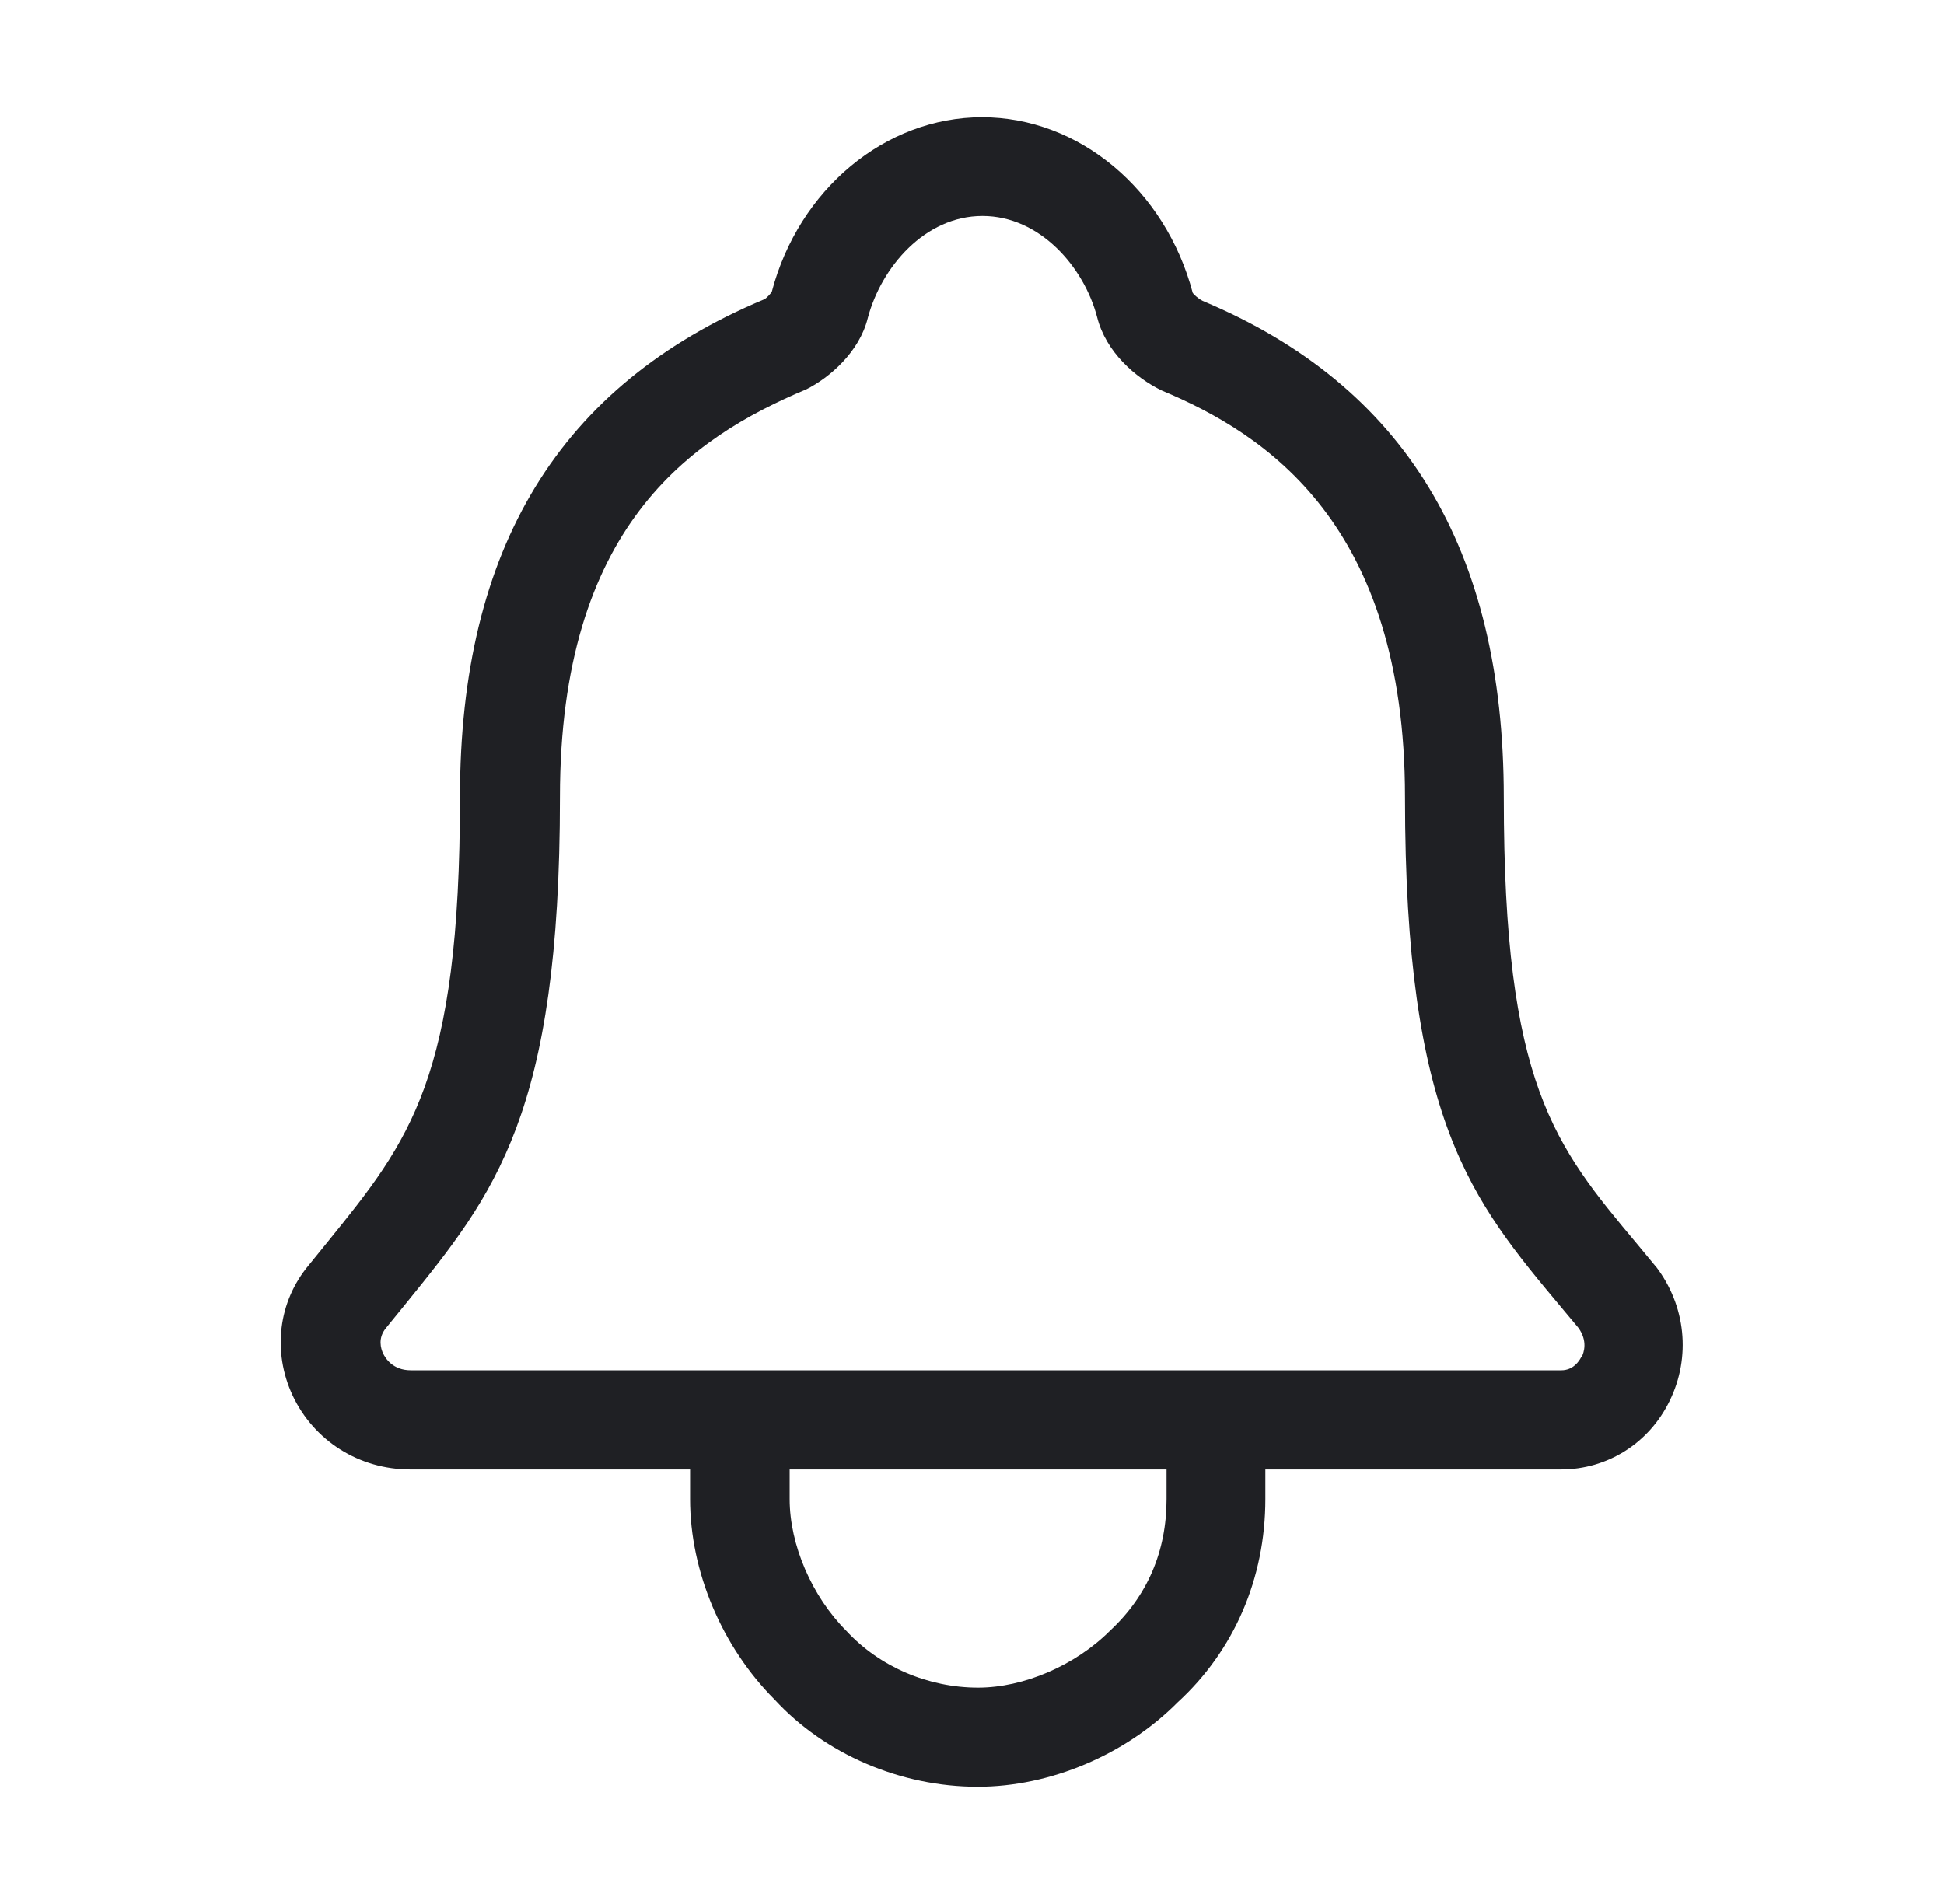 <svg width="49" height="48" viewBox="0 0 49 48" fill="none" xmlns="http://www.w3.org/2000/svg">
<path d="M41.744 31.935C41.744 31.935 41.724 31.915 41.714 31.905L41.284 31.385C39.174 28.865 37.904 27.345 37.904 20.105C37.904 13.825 35.394 9.715 30.314 7.585C30.194 7.525 30.084 7.415 30.064 7.385C29.374 4.775 27.194 2.955 24.754 2.955C22.314 2.955 20.134 4.775 19.454 7.355C19.424 7.405 19.314 7.525 19.264 7.545C14.104 9.705 11.594 13.815 11.594 20.095C11.594 27.195 10.334 28.745 8.254 31.315L7.784 31.895C7.014 32.815 6.864 34.075 7.374 35.175C7.914 36.325 9.054 37.045 10.344 37.045H17.394V37.795C17.394 39.625 18.204 41.525 19.524 42.845C20.794 44.225 22.704 45.045 24.644 45.045C26.474 45.045 28.374 44.235 29.684 42.915C31.104 41.615 31.894 39.795 31.894 37.795V37.045H39.344C40.514 37.045 41.564 36.385 42.084 35.315C42.624 34.215 42.494 32.915 41.734 31.925L41.744 31.935ZM29.404 37.795C29.404 39.105 28.924 40.235 27.974 41.115C27.104 41.985 25.804 42.545 24.654 42.545C23.404 42.545 22.174 42.025 21.334 41.115C20.464 40.245 19.904 38.945 19.904 37.795V37.045H29.404V37.795ZM39.854 34.215C39.804 34.315 39.654 34.545 39.354 34.545H10.354C9.904 34.545 9.714 34.245 9.654 34.115C9.604 34.005 9.514 33.735 9.734 33.475L10.214 32.885C12.474 30.095 14.114 28.085 14.114 20.095C14.114 13.295 17.394 11.045 20.324 9.815C20.904 9.525 21.664 8.875 21.874 8.015C22.214 6.735 23.314 5.445 24.764 5.445C26.214 5.445 27.324 6.735 27.654 7.995C27.874 8.875 28.624 9.525 29.284 9.845C31.914 10.945 35.414 13.215 35.414 20.095C35.414 28.255 37.074 30.235 39.374 32.985L39.784 33.475C40.024 33.805 39.924 34.105 39.864 34.215H39.854Z" fill="#1F2024"/>
</svg>
